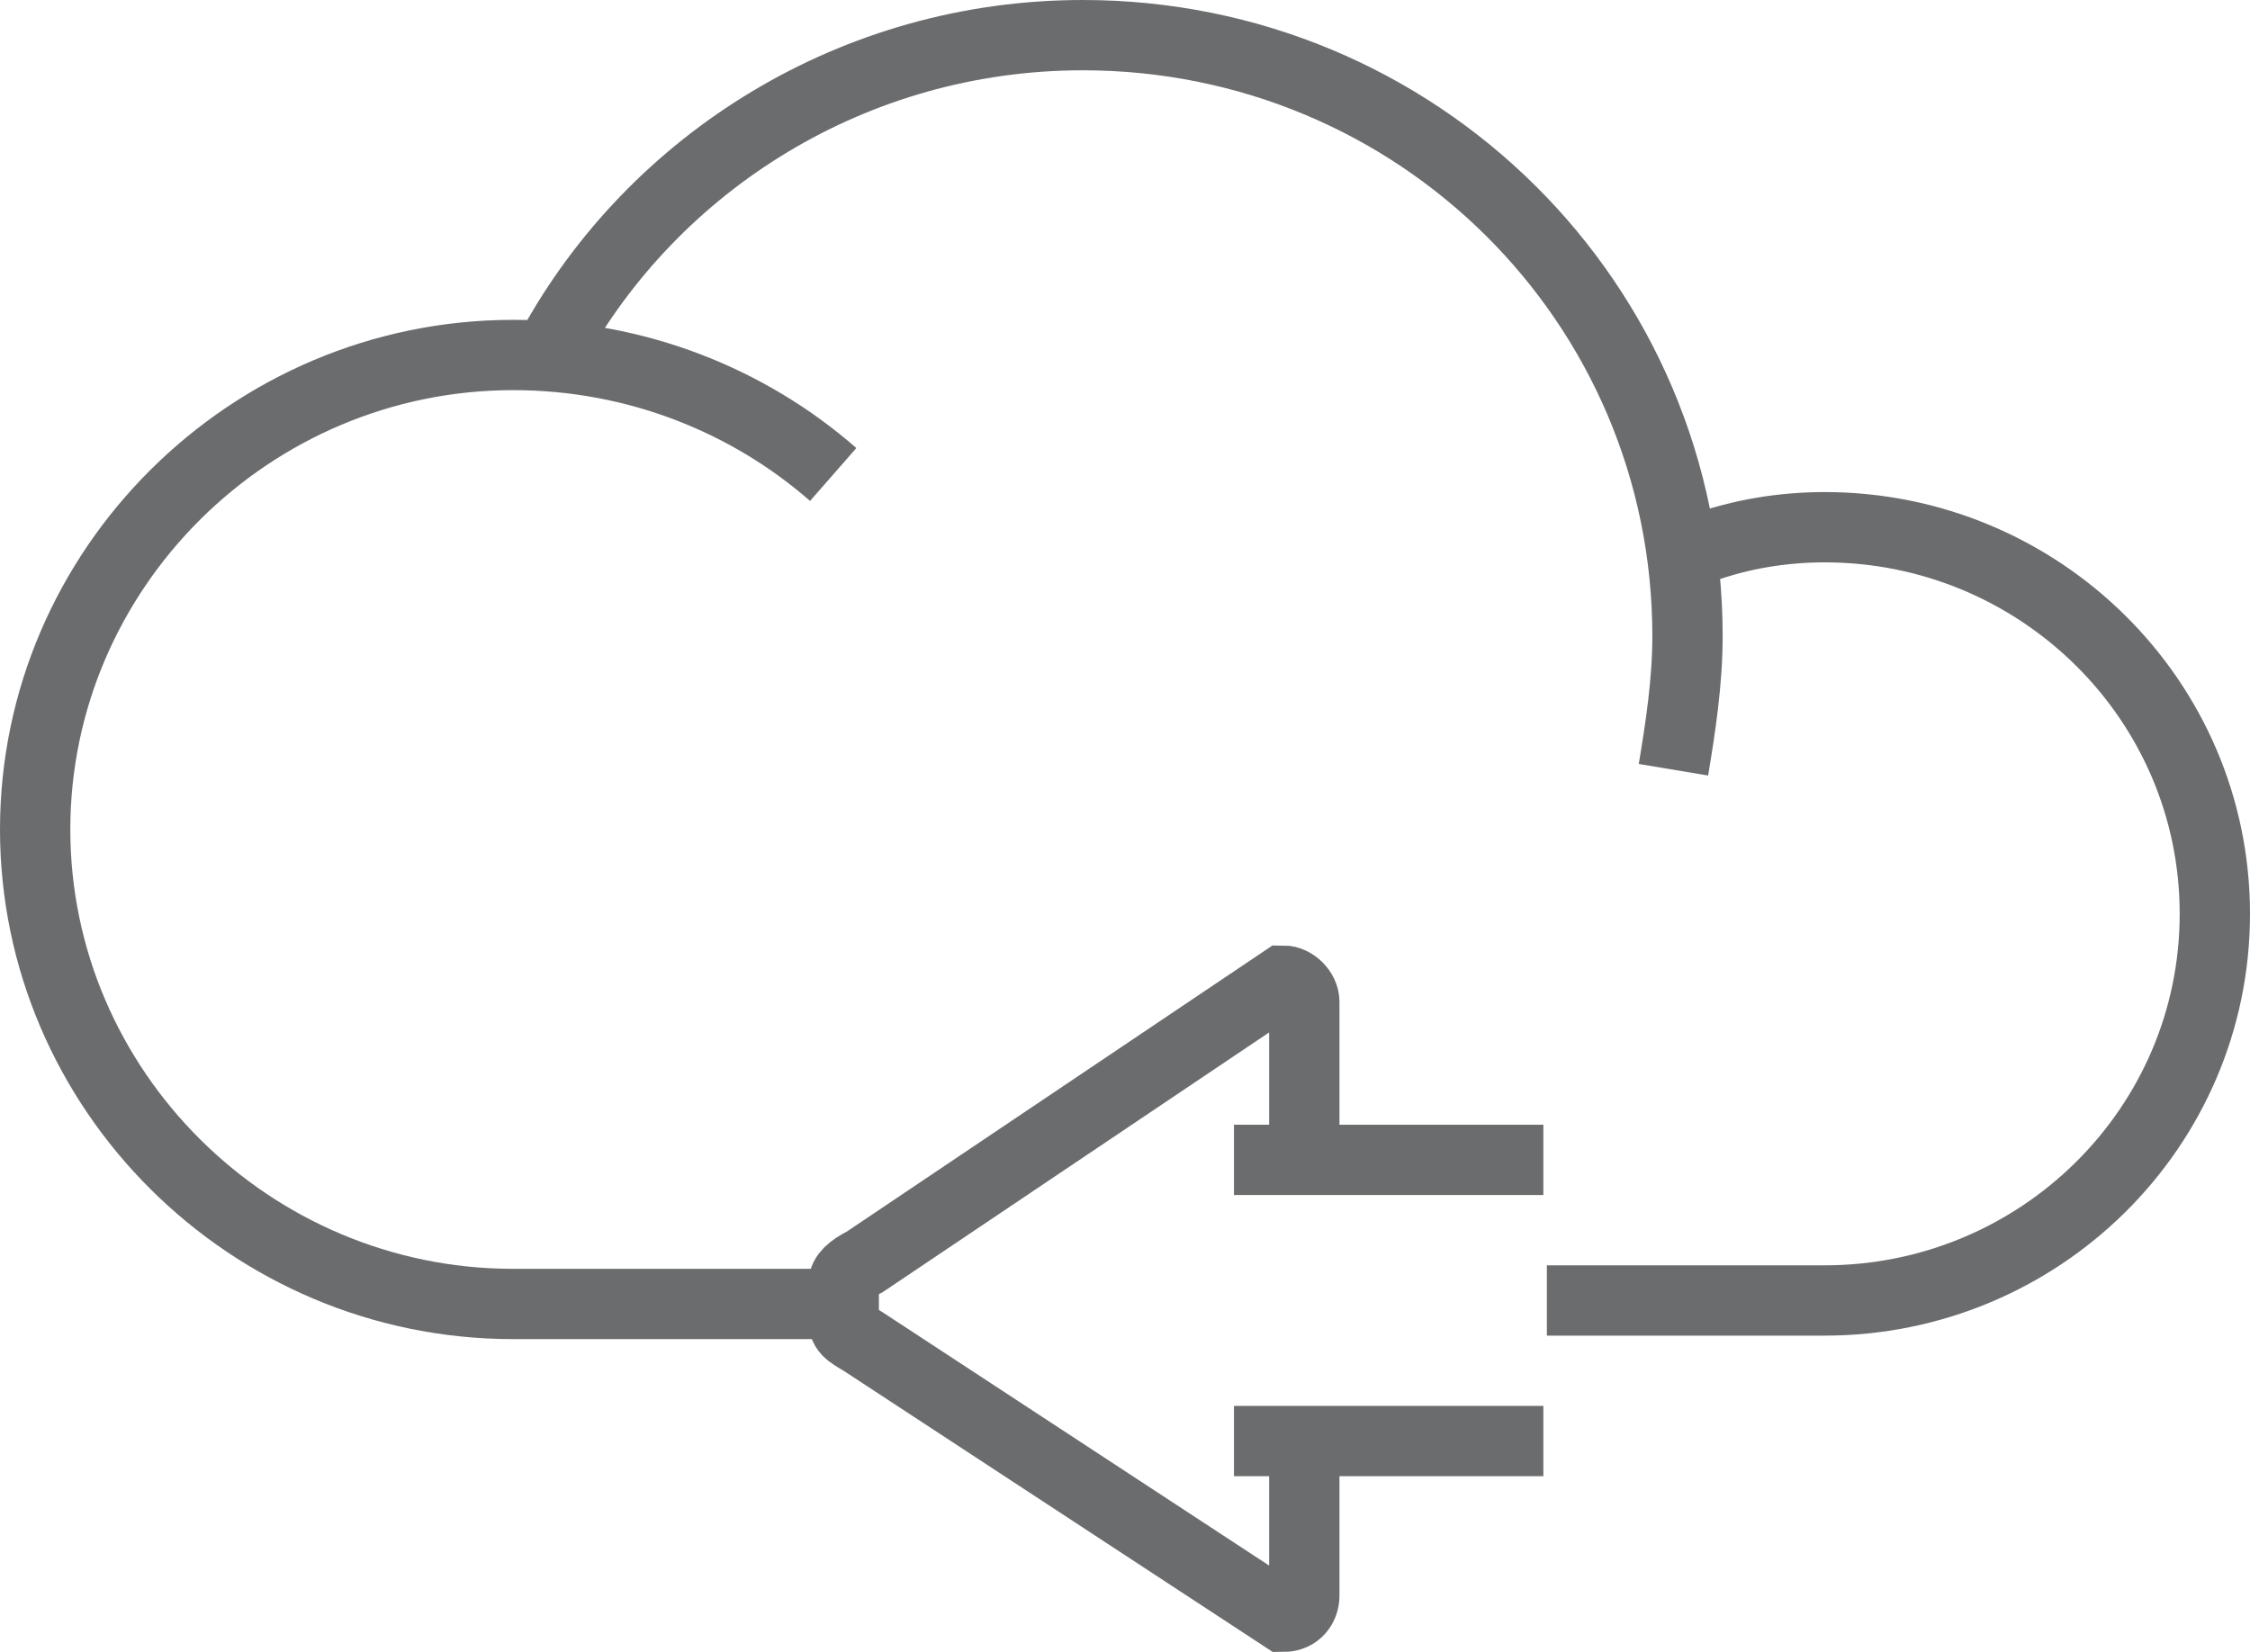<?xml version="1.0" encoding="utf-8"?>
<!-- Generator: Adobe Illustrator 17.0.0, SVG Export Plug-In . SVG Version: 6.00 Build 0)  -->
<!DOCTYPE svg PUBLIC "-//W3C//DTD SVG 1.1//EN" "http://www.w3.org/Graphics/SVG/1.1/DTD/svg11.dtd">
<svg version="1.1" id="Layer_1" xmlns:sketch="http://www.bohemiancoding.com/sketch/ns"
	 xmlns="http://www.w3.org/2000/svg" xmlns:xlink="http://www.w3.org/1999/xlink" x="0px" y="0px" width="64px" height="47px"
	 viewBox="0 0 64 47" enable-background="new 0 0 64 47" xml:space="preserve">
<title>Cloud-arrow-left</title>
<desc>Created with Sketch.</desc>
<g id="Page-1" sketch:type="MSPage">
	<g id="Cloud-arrow-left" transform="translate(1, 1)" sketch:type="MSLayerGroup">
		<g id="Group_1_" sketch:type="MSShapeGroup">
			<path id="Shape_3_" fill="none" stroke="#6B6C6E" stroke-width="2" d="M14.7,8.9C17.6,3.6,23.3,0,29.8,0C39.3,0,47,7.6,47,17.1
				c0,1.3-0.2,2.6-0.4,3.8"/>
			<path id="Shape_4_" fill="none" stroke="#6B6C6E" stroke-width="2" d="M23,36.1h-9.4C6.1,36.1,0,30,0,22.6S6.1,9.1,13.6,9.1
				c3.5,0,6.7,1.3,9.1,3.4"/>
			<path id="Shape_5_" fill="none" stroke="#6B6C6E" stroke-width="2" d="M47.4,14.6c1.1-0.4,2.3-0.6,3.5-0.6C57,14,62,18.9,62,25
				s-5,11-11.1,11H43"/>
		</g>
		<g id="Group" transform="translate(23, 27)" sketch:type="MSShapeGroup">
			<path id="Shape" fill="none" stroke="#6B6C6E" stroke-width="2" d="M13.1,13.7v3.7c0,0.3-0.2,0.6-0.6,0.6L0.6,10.2
				C0.3,10,0,9.9,0,9.6V8.5c0-0.2,0.2-0.4,0.6-0.6l11.9-8c0.3,0,0.6,0.3,0.6,0.6v4"/>
			<path id="Shape_1_" fill="none" stroke="#6B6C6E" stroke-width="2" d="M11.1,5h8.8"/>
			<path id="Shape_2_" fill="none" stroke="#6B6C6E" stroke-width="2" d="M11.1,13h8.8"/>
		</g>
	</g>
</g>
</svg>
